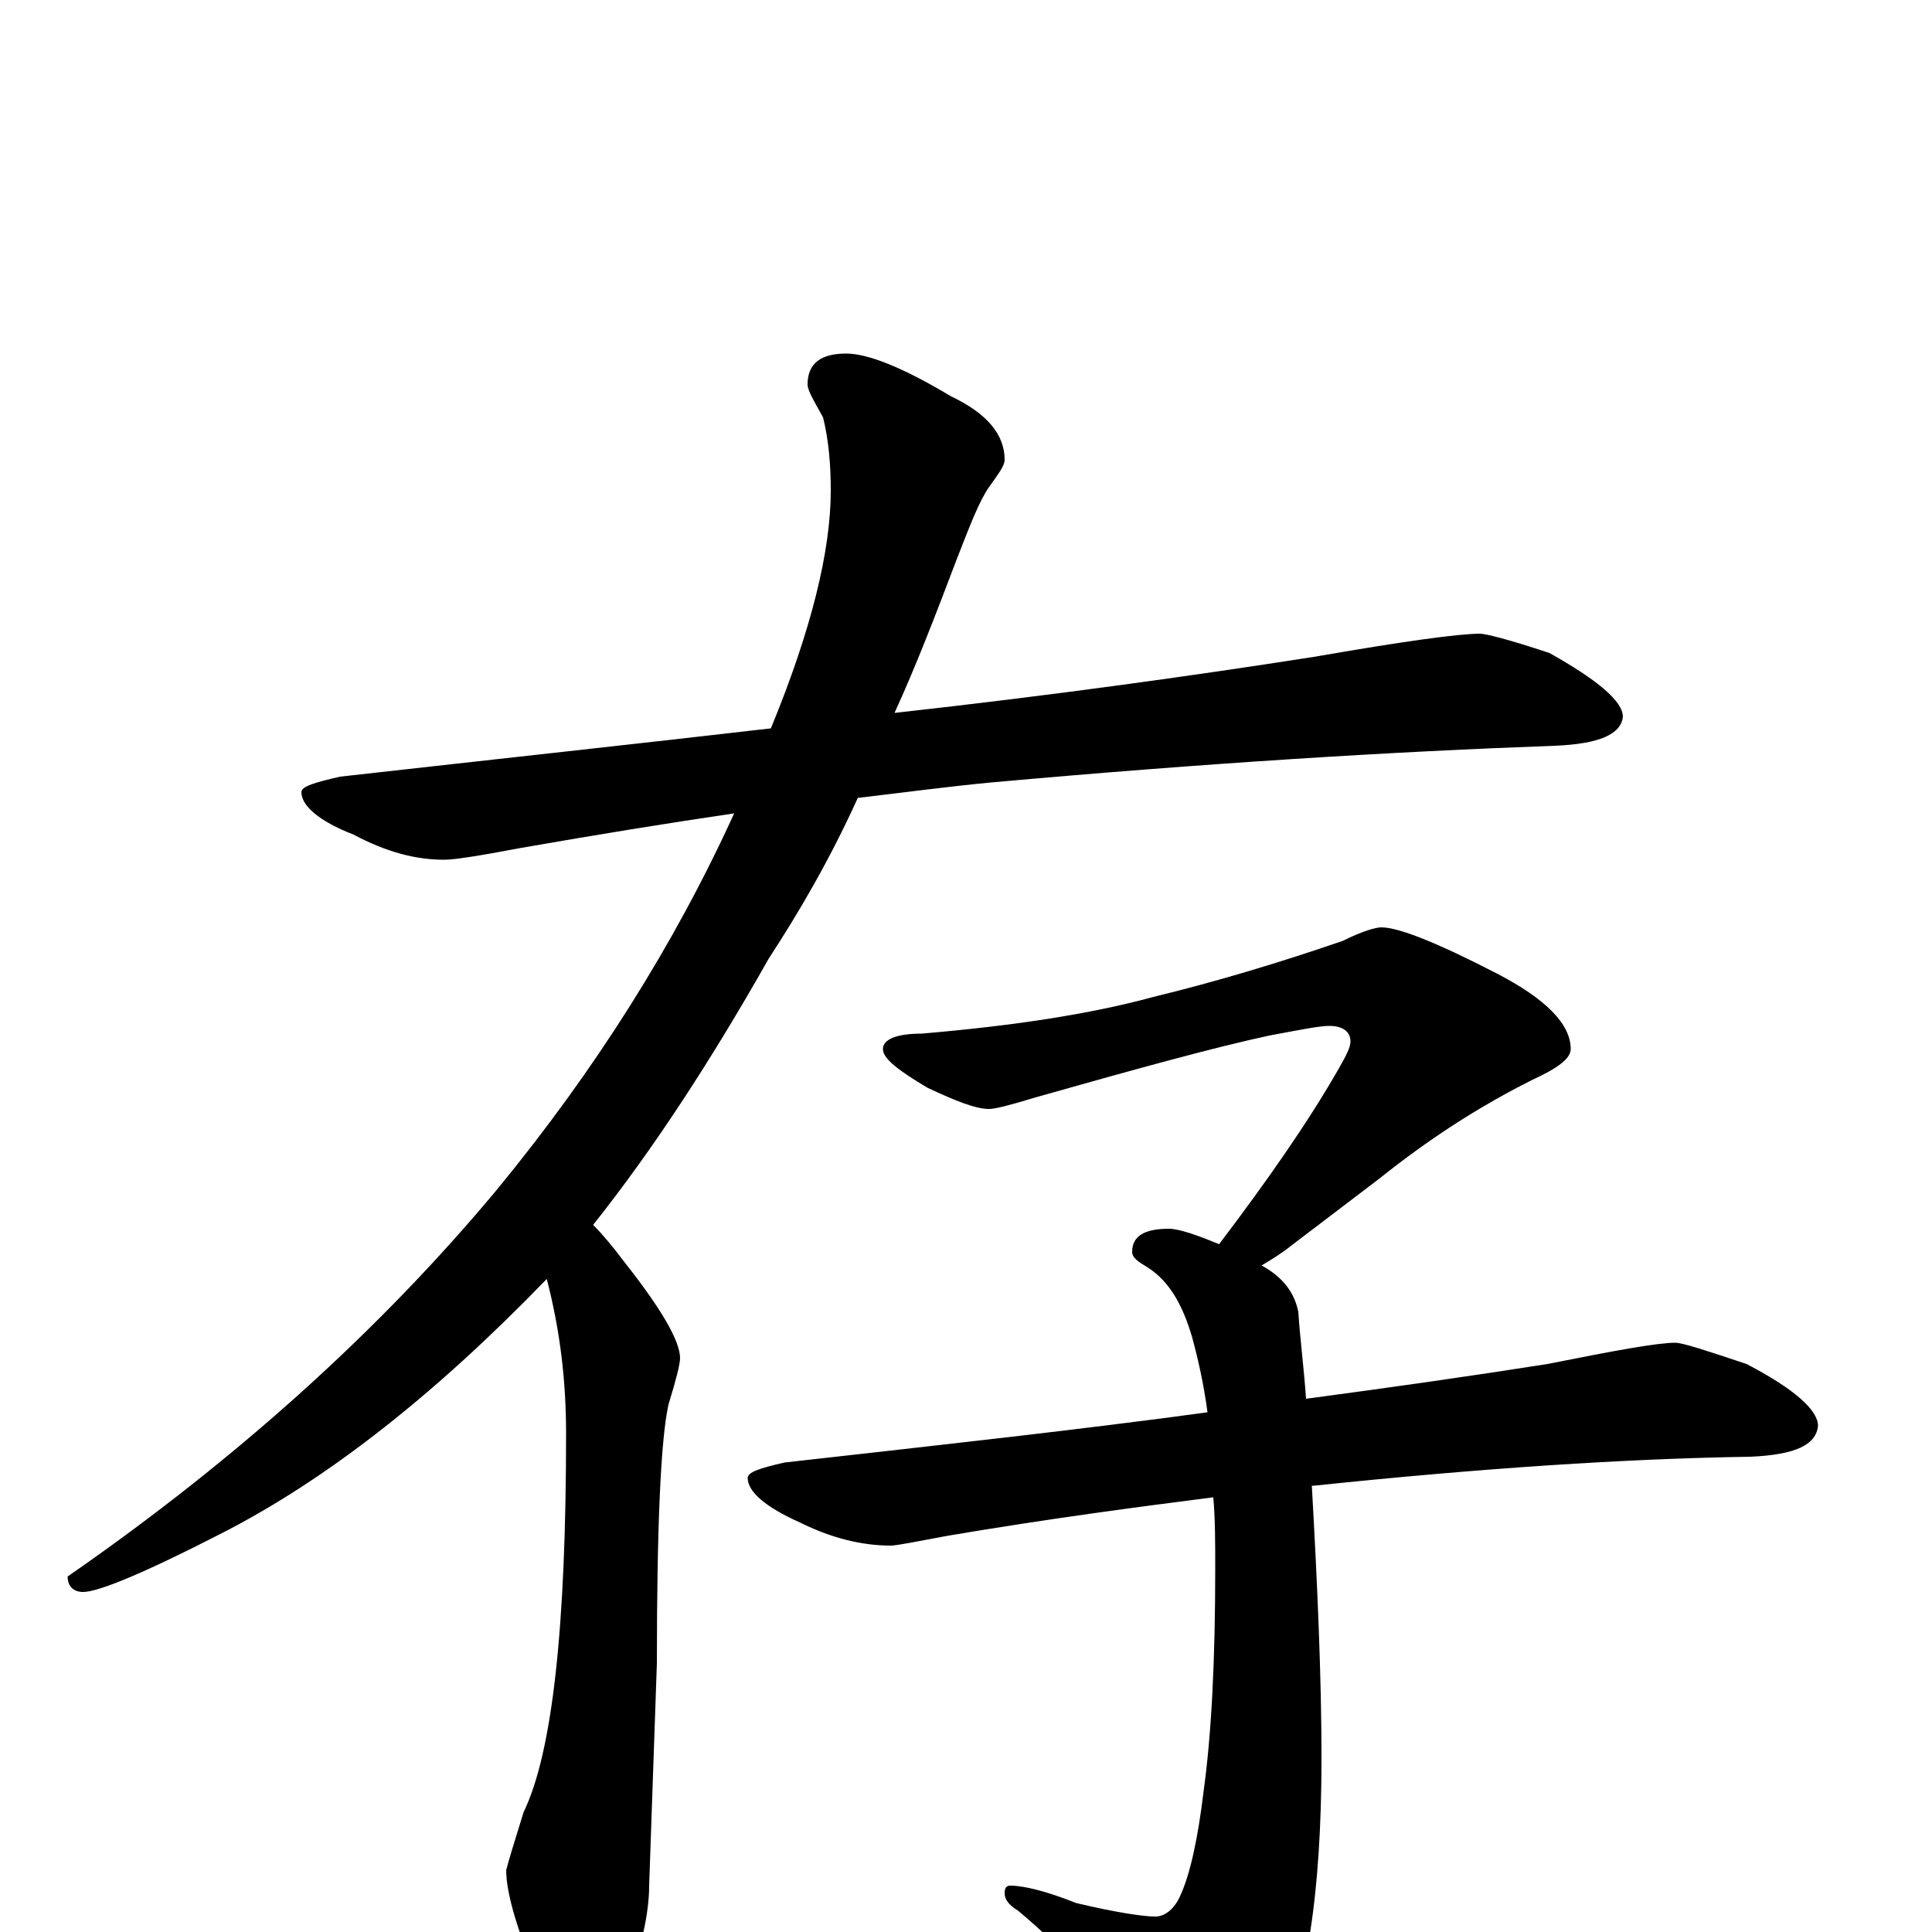 <?xml version="1.0" encoding="utf-8" ?>
<!DOCTYPE svg PUBLIC "-//W3C//DTD SVG 1.1//EN" "http://www.w3.org/Graphics/SVG/1.1/DTD/svg11.dtd">
<svg version="1.1" id="Layer_1" xmlns="http://www.w3.org/2000/svg" xmlns:xlink="http://www.w3.org/1999/xlink" x="0px" y="145px" width="1000px" height="1000px" viewBox="0 0 1000 1000" enable-background="new 0 0 1000 1000" xml:space="preserve">
<g id="Layer_1">
<path id="glyph" transform="matrix(1 0 0 -1 0 1000)" d="M766,672C769,672 781,669 802,662C827,648 840,637 840,629C839,620 828,615 805,614C721,611 624,605 513,595C492,593 469,590 444,587C429,554 413,527 398,504C368,451 338,405 307,366C312,361 317,355 323,347C342,323 352,306 352,297C352,294 350,286 346,273C342,255 340,210 340,139l-4,-115C336,10 332,-9 323,-33C318,-50 312,-58 305,-58C296,-58 288,-49 281,-30C268,-1 262,20 262,32C263,36 266,46 271,62C286,93 293,158 293,258C293,285 290,311 283,338C225,278 169,234 114,206C75,186 51,176 43,176C38,176 35,179 35,184C123,245 197,312 257,384C308,446 349,511 380,579C346,574 309,568 269,561C248,557 235,555 230,555C215,555 200,559 183,568C165,575 156,583 156,590C156,593 163,595 176,598C256,607 330,615 399,623C420,674 430,715 430,746C430,759 429,772 426,784C421,793 418,798 418,801C418,812 425,817 438,817C449,817 467,810 492,795C511,786 520,775 520,762C520,759 517,755 512,748C507,741 502,728 495,710C484,681 474,655 463,631C544,640 616,650 680,660C726,668 755,672 766,672M715,520C724,520 744,512 775,496C800,483 813,470 813,457C813,452 806,447 793,441C765,427 739,410 714,390l-46,-35C663,351 658,348 653,345C664,339 670,331 672,321C673,306 675,291 676,276C721,282 763,288 801,294C836,301 858,305 867,305C871,305 883,301 904,294C929,281 941,270 941,262C940,252 929,247 906,246C841,245 766,240 680,231l-1,0C682,178 684,131 684,90C684,19 676,-30 661,-58C648,-79 636,-89 625,-89C620,-89 614,-85 607,-76C578,-38 551,-9 527,11C522,14 520,17 520,20C520,23 521,24 523,24C530,24 542,21 557,15C578,10 592,8 598,8C603,8 608,12 611,19C616,30 620,48 623,73C627,102 629,140 629,188C629,201 629,214 628,225C589,220 543,214 490,205C474,202 464,200 461,200C446,200 430,204 414,212C396,220 387,228 387,235C387,238 393,240 406,243C486,252 559,260 625,269C623,284 620,297 617,308C612,325 605,337 594,344C589,347 586,349 586,352C586,360 592,364 605,364C610,364 619,361 631,356C656,389 677,419 693,447C697,454 699,458 699,461C699,466 695,469 688,469C683,469 673,467 657,464C629,458 589,447 536,432C523,428 515,426 512,426C505,426 495,430 480,437C465,446 457,452 457,457C457,462 464,465 477,465C524,469 564,475 597,484C630,492 663,502 695,513C705,518 712,520 715,520z"/>
</g>
</svg>
